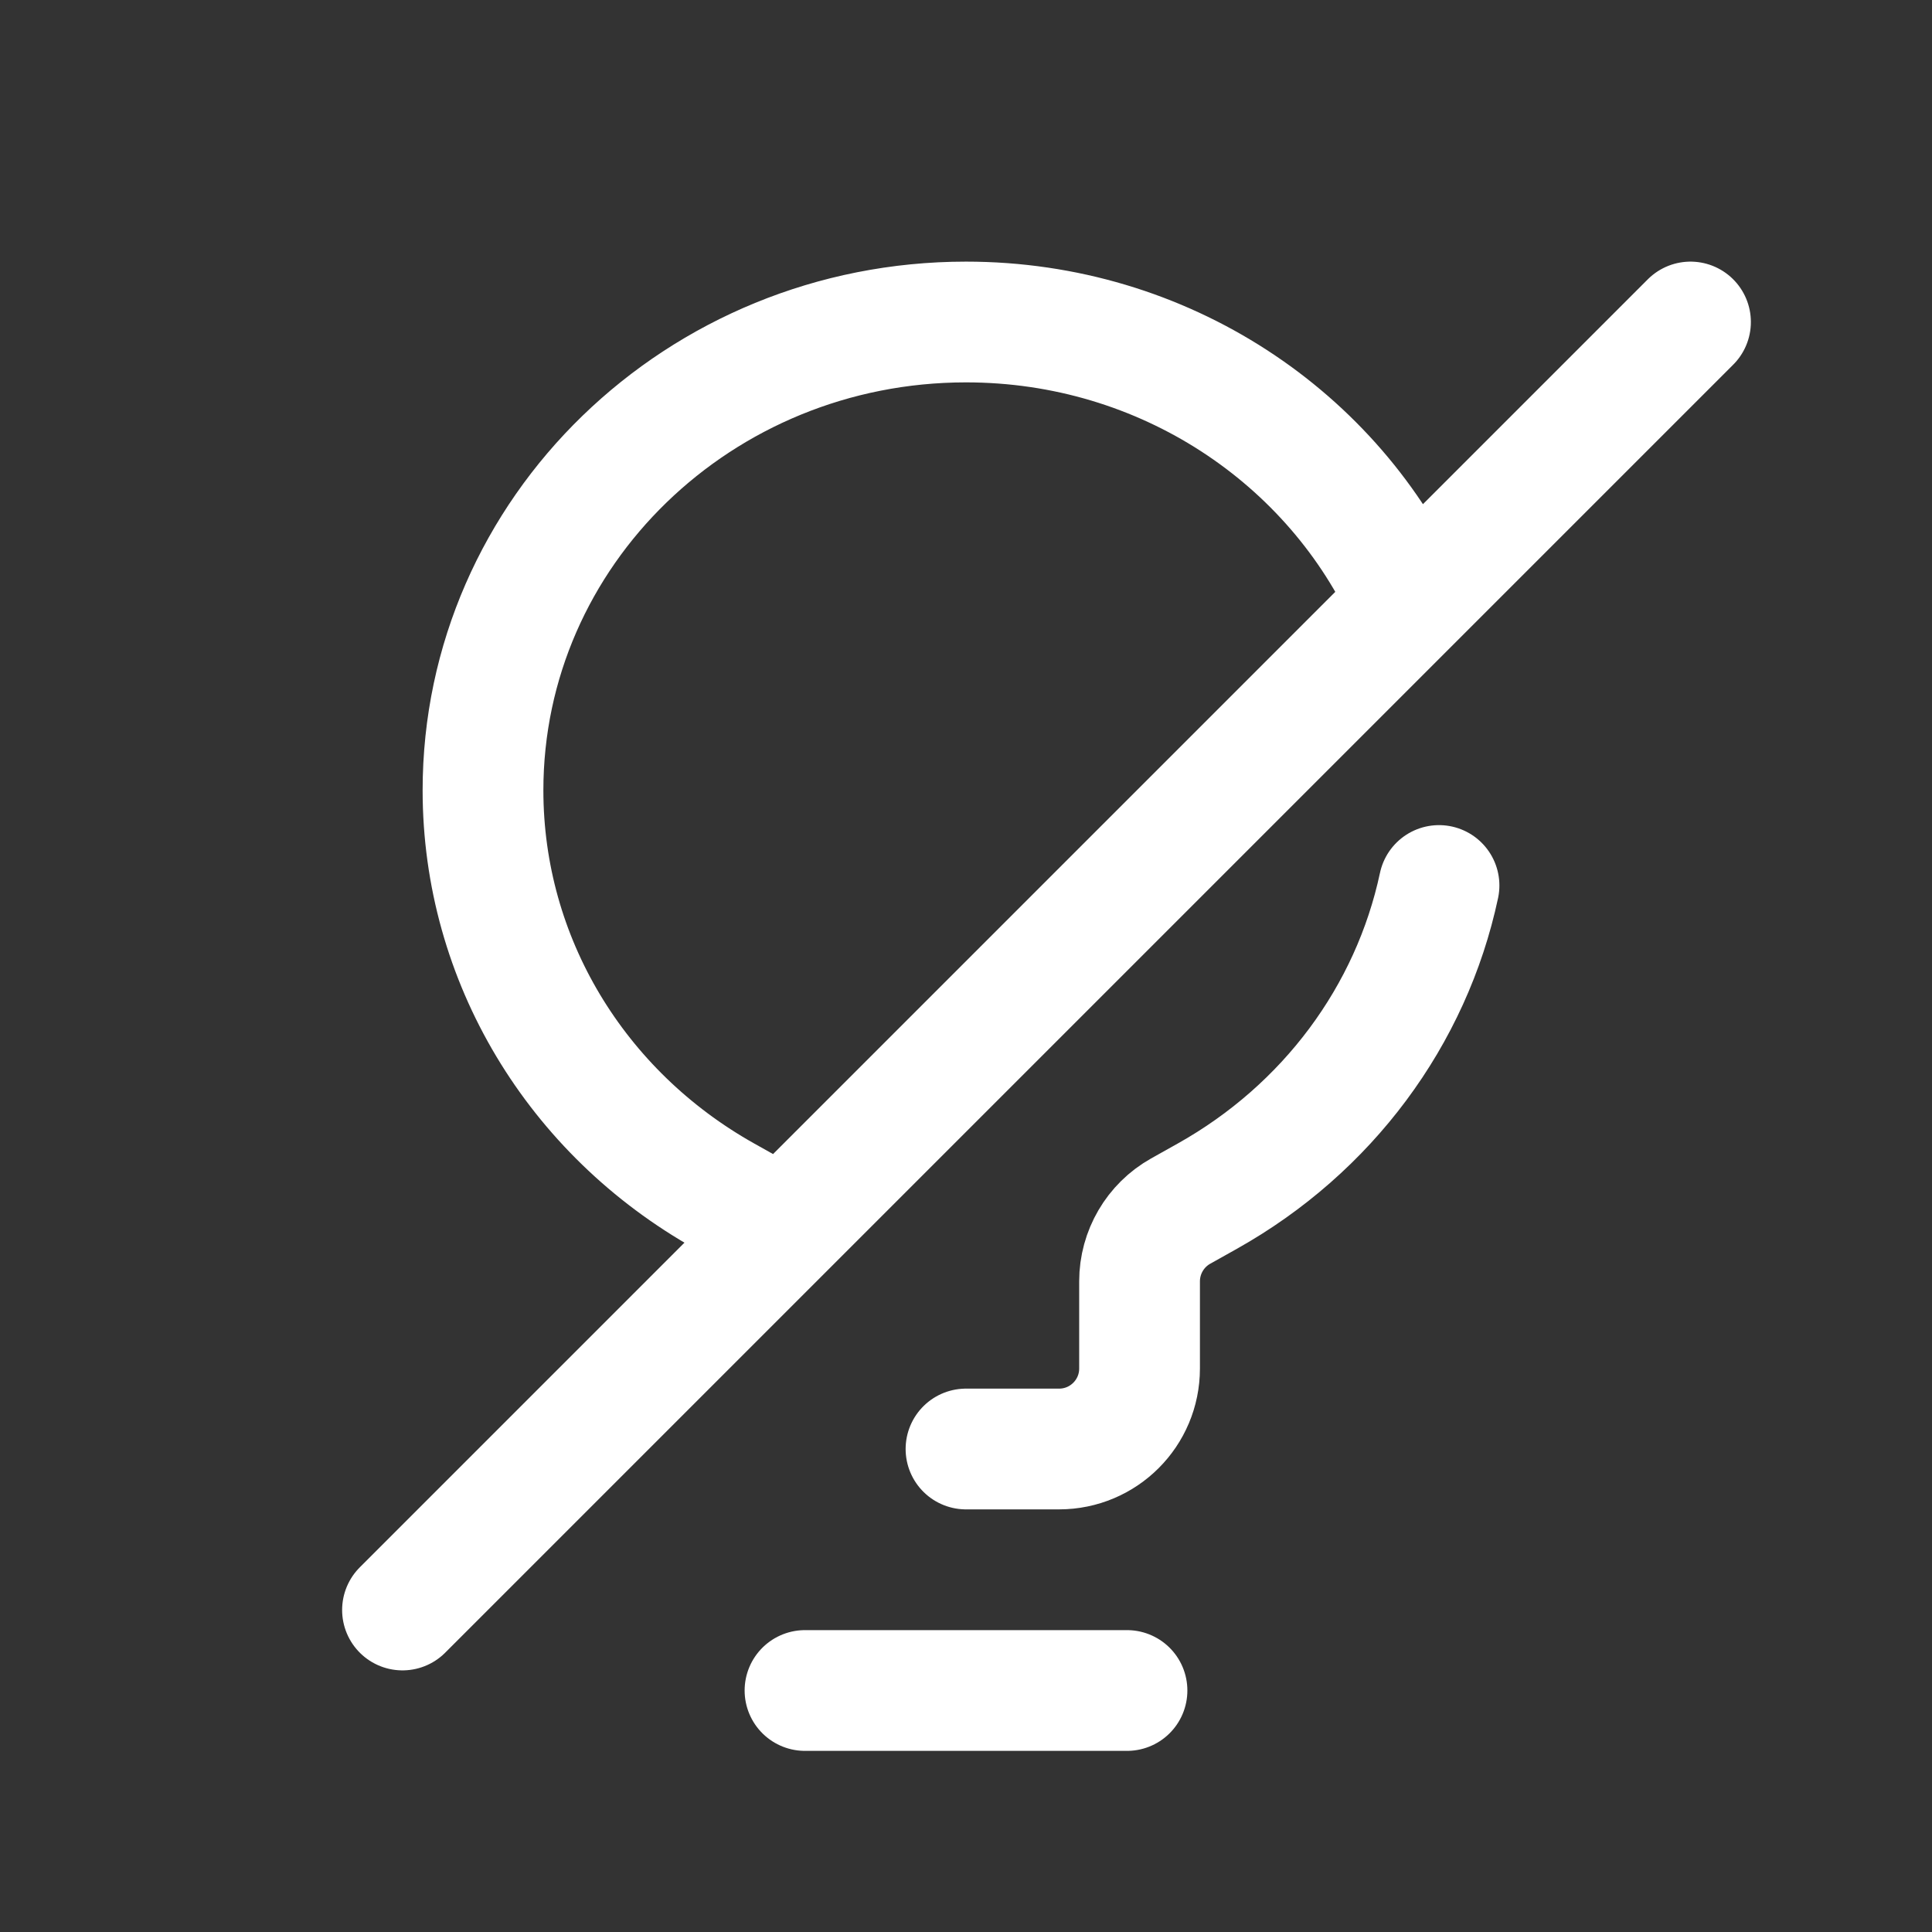 <svg width="24" height="24" viewBox="0 0 24 24" fill="none" xmlns="http://www.w3.org/2000/svg">
    <rect x="0" y="0" width="24" height="24" fill="#333333" stroke="none"/>
    <path d="M10 21H14M12 18H13.156C13.709 18 14.156 17.552 14.156 17V15.917C14.156 15.556 14.351 15.222 14.666 15.045L14.998 14.859C16.489 14.023 17.531 12.618 17.876 11M21 4L17.503 7.497M17.503 7.497C16.579 5.439 14.463 4 12 4C8.686 4 6 6.605 6 9.818C6 11.92 7.158 13.825 9.002 14.859L9.334 15.045C9.465 15.119 9.576 15.22 9.66 15.34M17.503 7.497L9.66 15.34M5 20L9.66 15.34"
          stroke="white" stroke-width="1.5" stroke-linecap="round" stroke-linejoin="round"/>
</svg>
